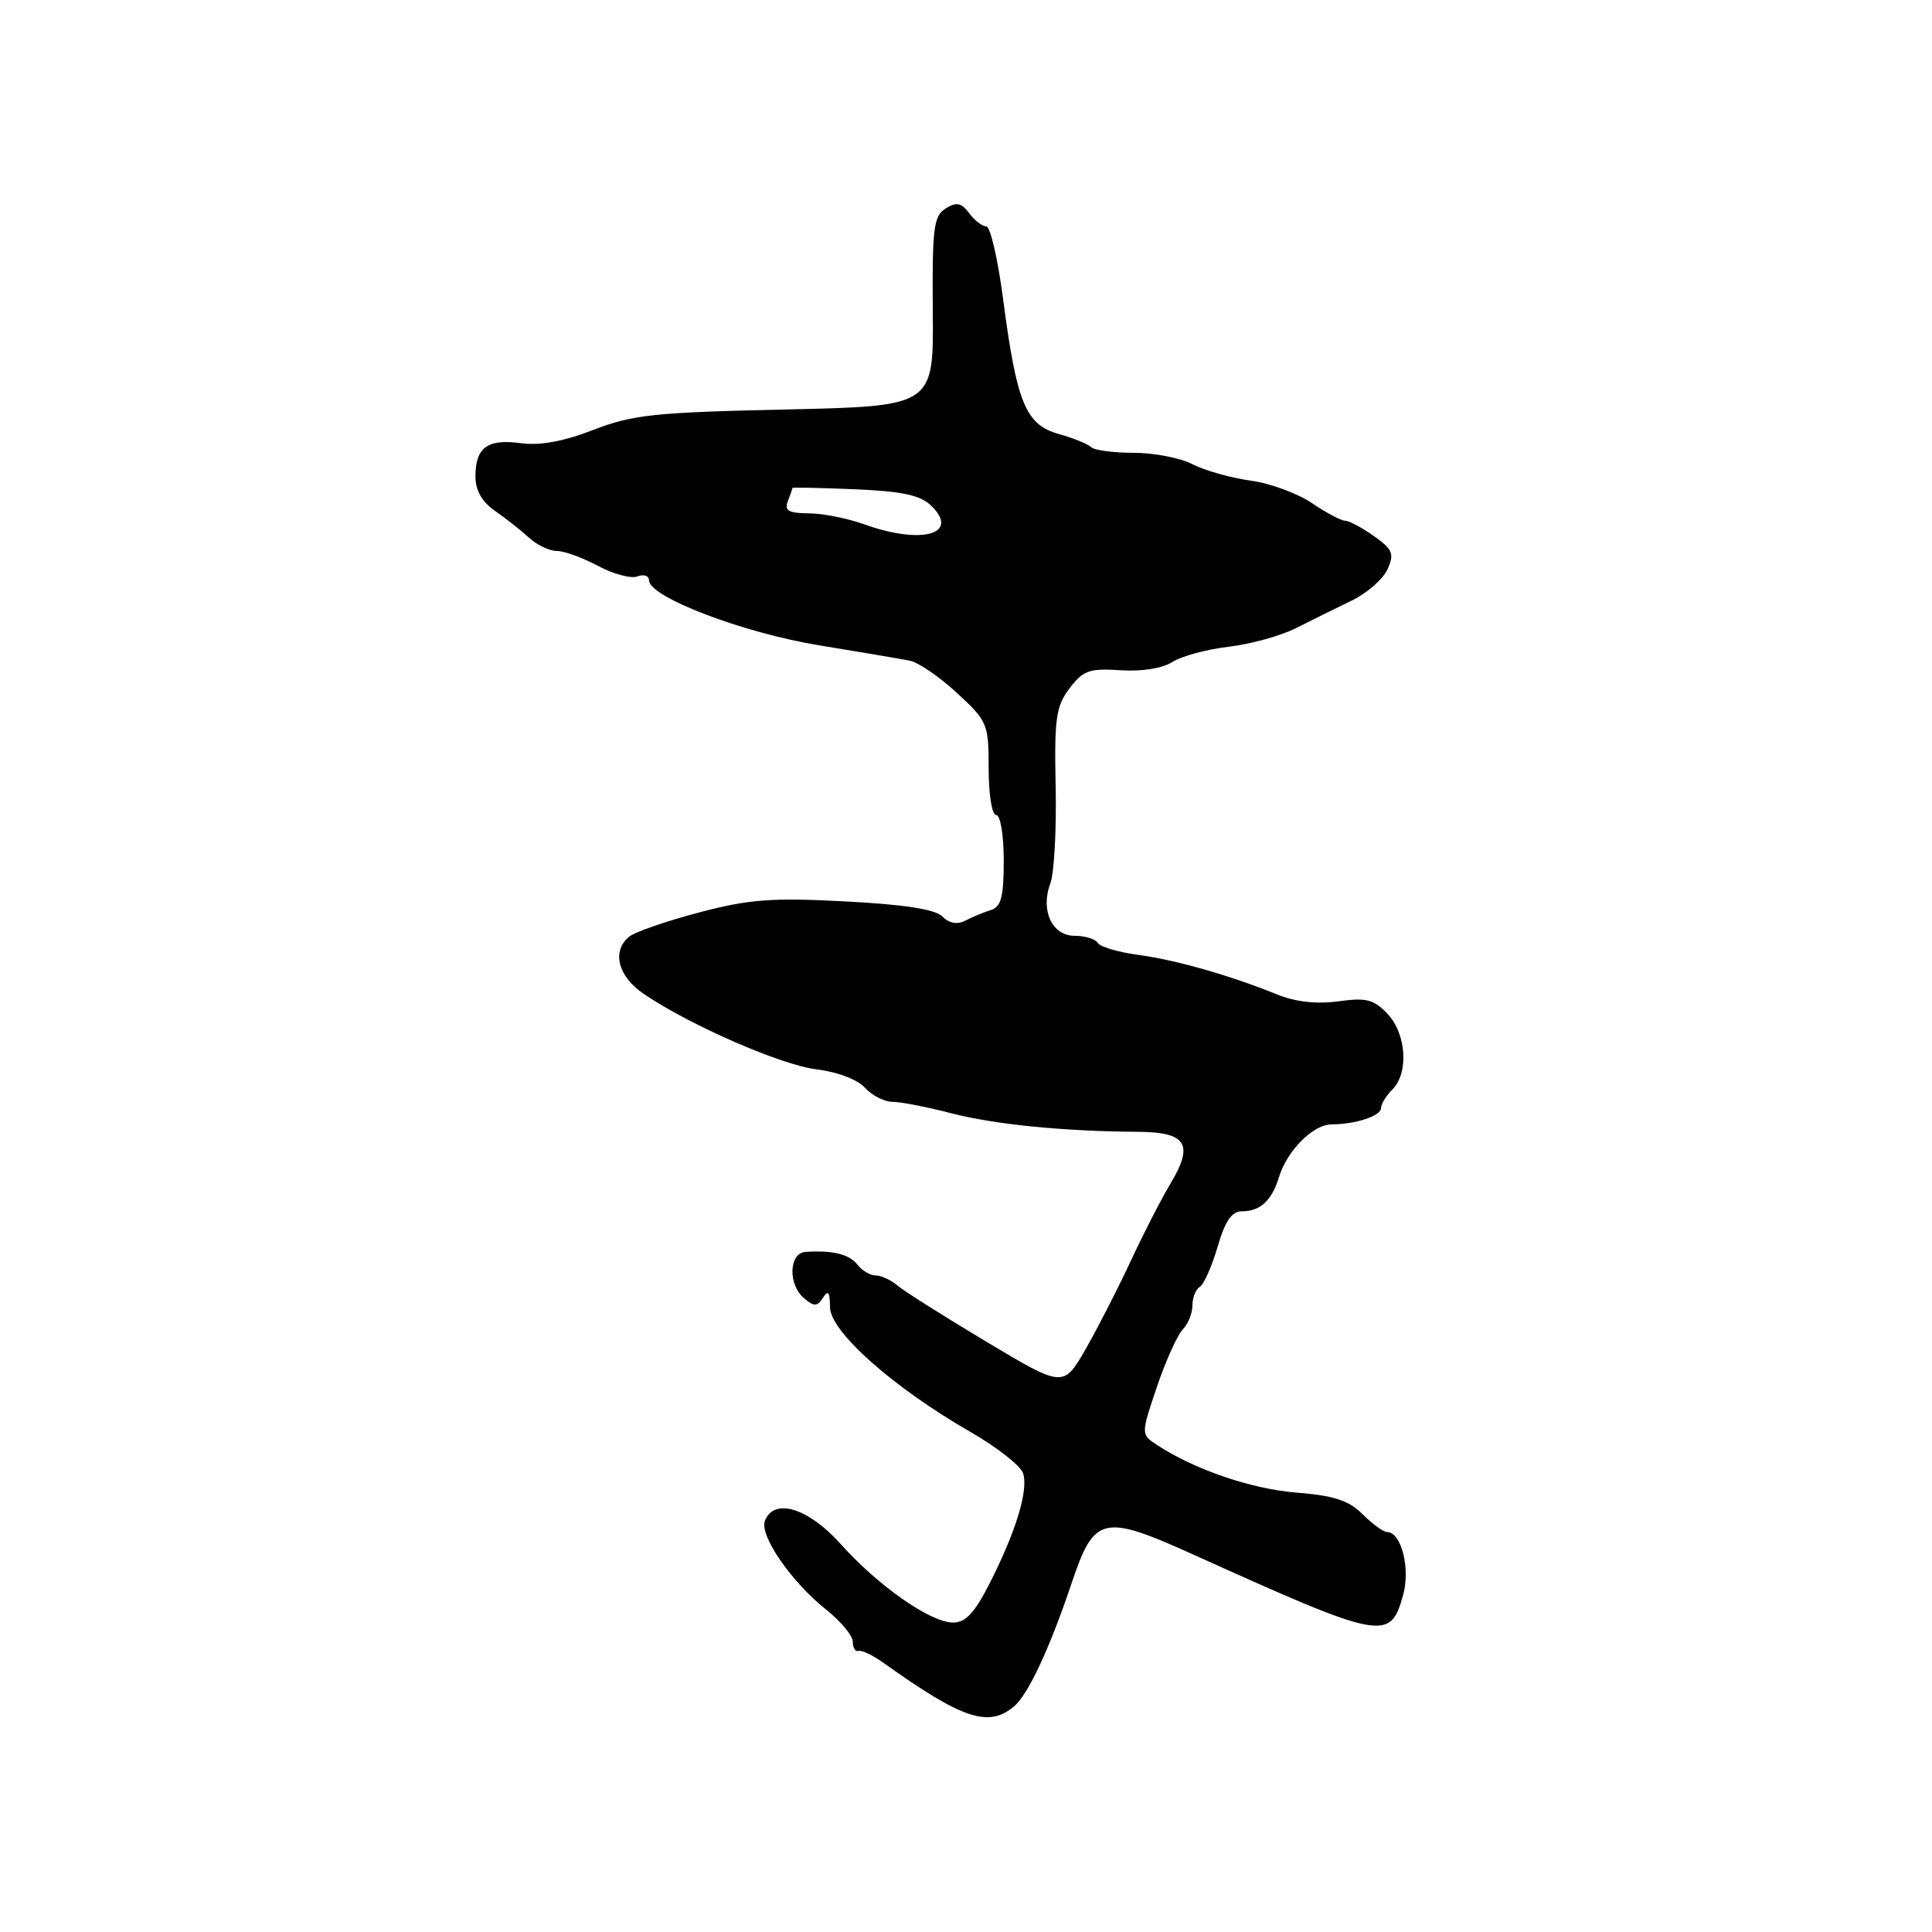 <?xml version="1.0" encoding="UTF-8" standalone="no"?>
<!DOCTYPE svg PUBLIC "-//W3C//DTD SVG 1.1//EN" "http://www.w3.org/Graphics/SVG/1.1/DTD/svg11.dtd" >
<svg xmlns="http://www.w3.org/2000/svg" xmlns:xlink="http://www.w3.org/1999/xlink" version="1.1" viewBox="0 0 256 256">
 <g >
 <path fill="currentColor"
d=" M 134.35 226.12 C 136.22 224.57 139.10 218.41 142.01 209.73 C 145.00 200.83 146.13 200.57 158.19 206.02 C 183.31 217.36 184.21 217.53 185.93 211.31 C 186.90 207.79 185.67 203.00 183.79 203.00 C 183.31 203.00 181.85 201.94 180.55 200.64 C 178.73 198.82 176.75 198.17 171.79 197.78 C 165.79 197.29 158.34 194.75 153.33 191.48 C 151.17 190.06 151.17 190.06 153.29 183.78 C 154.46 180.33 156.00 176.91 156.71 176.18 C 157.42 175.45 158.00 174.02 158.00 172.99 C 158.00 171.96 158.44 170.84 158.98 170.51 C 159.53 170.18 160.58 167.79 161.34 165.20 C 162.35 161.74 163.21 160.50 164.60 160.50 C 167.00 160.50 168.53 159.07 169.48 155.95 C 170.55 152.46 173.99 149.00 176.42 148.99 C 179.67 148.97 183.00 147.86 183.00 146.81 C 183.00 146.29 183.68 145.18 184.50 144.36 C 186.69 142.17 186.36 137.01 183.86 134.35 C 182.05 132.42 181.06 132.17 177.33 132.68 C 174.46 133.07 171.66 132.76 169.22 131.77 C 163.01 129.25 155.76 127.18 150.77 126.52 C 148.17 126.17 145.78 125.46 145.46 124.94 C 145.14 124.42 143.77 124.00 142.41 124.00 C 139.40 124.00 137.83 120.63 139.18 117.05 C 139.68 115.71 140.00 109.95 139.88 104.27 C 139.69 95.18 139.92 93.59 141.72 91.21 C 143.52 88.83 144.35 88.54 148.47 88.81 C 151.30 89.00 154.03 88.56 155.34 87.72 C 156.53 86.95 159.88 86.04 162.79 85.70 C 165.70 85.36 169.75 84.24 171.79 83.20 C 173.83 82.17 177.13 80.53 179.13 79.57 C 181.13 78.60 183.25 76.75 183.84 75.45 C 184.78 73.38 184.56 72.82 182.06 71.04 C 180.48 69.92 178.76 69.00 178.24 69.00 C 177.71 69.00 175.73 67.95 173.83 66.66 C 171.94 65.38 168.27 64.03 165.68 63.68 C 163.09 63.32 159.65 62.35 158.03 61.52 C 156.42 60.68 152.90 60.00 150.22 60.00 C 147.53 60.00 145.00 59.66 144.58 59.25 C 144.17 58.84 142.23 58.05 140.27 57.50 C 135.90 56.27 134.71 53.38 132.91 39.58 C 132.22 34.31 131.22 30.00 130.69 30.00 C 130.16 30.00 129.13 29.21 128.42 28.25 C 127.38 26.86 126.75 26.73 125.31 27.62 C 123.71 28.62 123.51 30.20 123.60 41.29 C 123.71 53.82 123.71 53.82 104.10 54.26 C 86.73 54.64 83.83 54.95 78.63 56.96 C 74.66 58.50 71.54 59.07 68.98 58.72 C 64.57 58.13 63.00 59.30 63.00 63.15 C 63.00 64.99 63.87 66.51 65.60 67.70 C 67.02 68.69 69.05 70.29 70.10 71.25 C 71.14 72.21 72.79 73.00 73.76 73.00 C 74.74 73.00 77.19 73.89 79.23 74.98 C 81.26 76.07 83.62 76.70 84.46 76.38 C 85.31 76.05 86.00 76.29 86.00 76.90 C 86.00 79.10 98.42 83.85 108.50 85.50 C 114.00 86.40 119.42 87.32 120.55 87.54 C 121.68 87.76 124.49 89.68 126.80 91.82 C 130.86 95.56 131.00 95.90 131.00 101.85 C 131.00 105.28 131.44 108.00 132.00 108.00 C 132.56 108.00 133.00 110.68 133.00 114.03 C 133.00 118.90 132.66 120.17 131.25 120.60 C 130.29 120.90 128.77 121.53 127.89 122.00 C 126.85 122.54 125.78 122.35 124.87 121.44 C 123.91 120.48 119.84 119.85 111.98 119.44 C 102.26 118.93 99.29 119.15 92.61 120.91 C 88.27 122.06 84.10 123.50 83.36 124.12 C 81.03 126.05 81.88 129.37 85.29 131.69 C 91.35 135.82 103.50 141.13 108.22 141.70 C 110.96 142.03 113.64 143.05 114.62 144.14 C 115.55 145.16 117.19 146.00 118.26 146.00 C 119.33 146.00 122.81 146.67 125.99 147.50 C 131.79 149.00 140.93 149.91 150.78 149.97 C 157.23 150.01 158.23 151.61 155.09 156.84 C 153.88 158.85 151.53 163.43 149.87 167.00 C 148.22 170.57 145.52 175.84 143.89 178.70 C 140.91 183.89 140.91 183.89 130.71 177.79 C 125.09 174.43 119.79 171.08 118.92 170.34 C 118.05 169.60 116.75 169.00 116.03 169.00 C 115.31 169.00 114.22 168.36 113.61 167.57 C 112.53 166.19 110.34 165.65 106.75 165.88 C 104.51 166.03 104.39 170.25 106.58 172.06 C 107.88 173.15 108.31 173.13 109.06 171.94 C 109.74 170.87 109.97 171.20 109.98 173.21 C 110.00 176.44 118.32 183.83 128.57 189.73 C 132.11 191.76 135.26 194.24 135.57 195.23 C 136.28 197.47 134.64 202.89 131.16 209.75 C 129.17 213.68 127.95 215.00 126.30 215.00 C 123.31 215.00 116.38 210.16 111.39 204.59 C 107.09 199.79 102.55 198.41 101.35 201.53 C 100.61 203.46 104.88 209.65 109.48 213.29 C 111.41 214.83 113.00 216.74 113.00 217.54 C 113.00 218.34 113.34 218.89 113.75 218.76 C 114.16 218.62 115.62 219.31 117.00 220.29 C 127.53 227.80 130.95 228.95 134.35 226.12 Z  M 114.50 69.47 C 112.30 68.68 108.99 68.02 107.14 68.02 C 104.50 68.00 103.91 67.67 104.39 66.42 C 104.73 65.55 105.00 64.76 105.00 64.66 C 105.00 64.56 108.71 64.64 113.25 64.83 C 119.53 65.09 121.95 65.61 123.37 66.99 C 127.29 70.78 122.13 72.22 114.50 69.47 Z "/>
</g>
</svg>